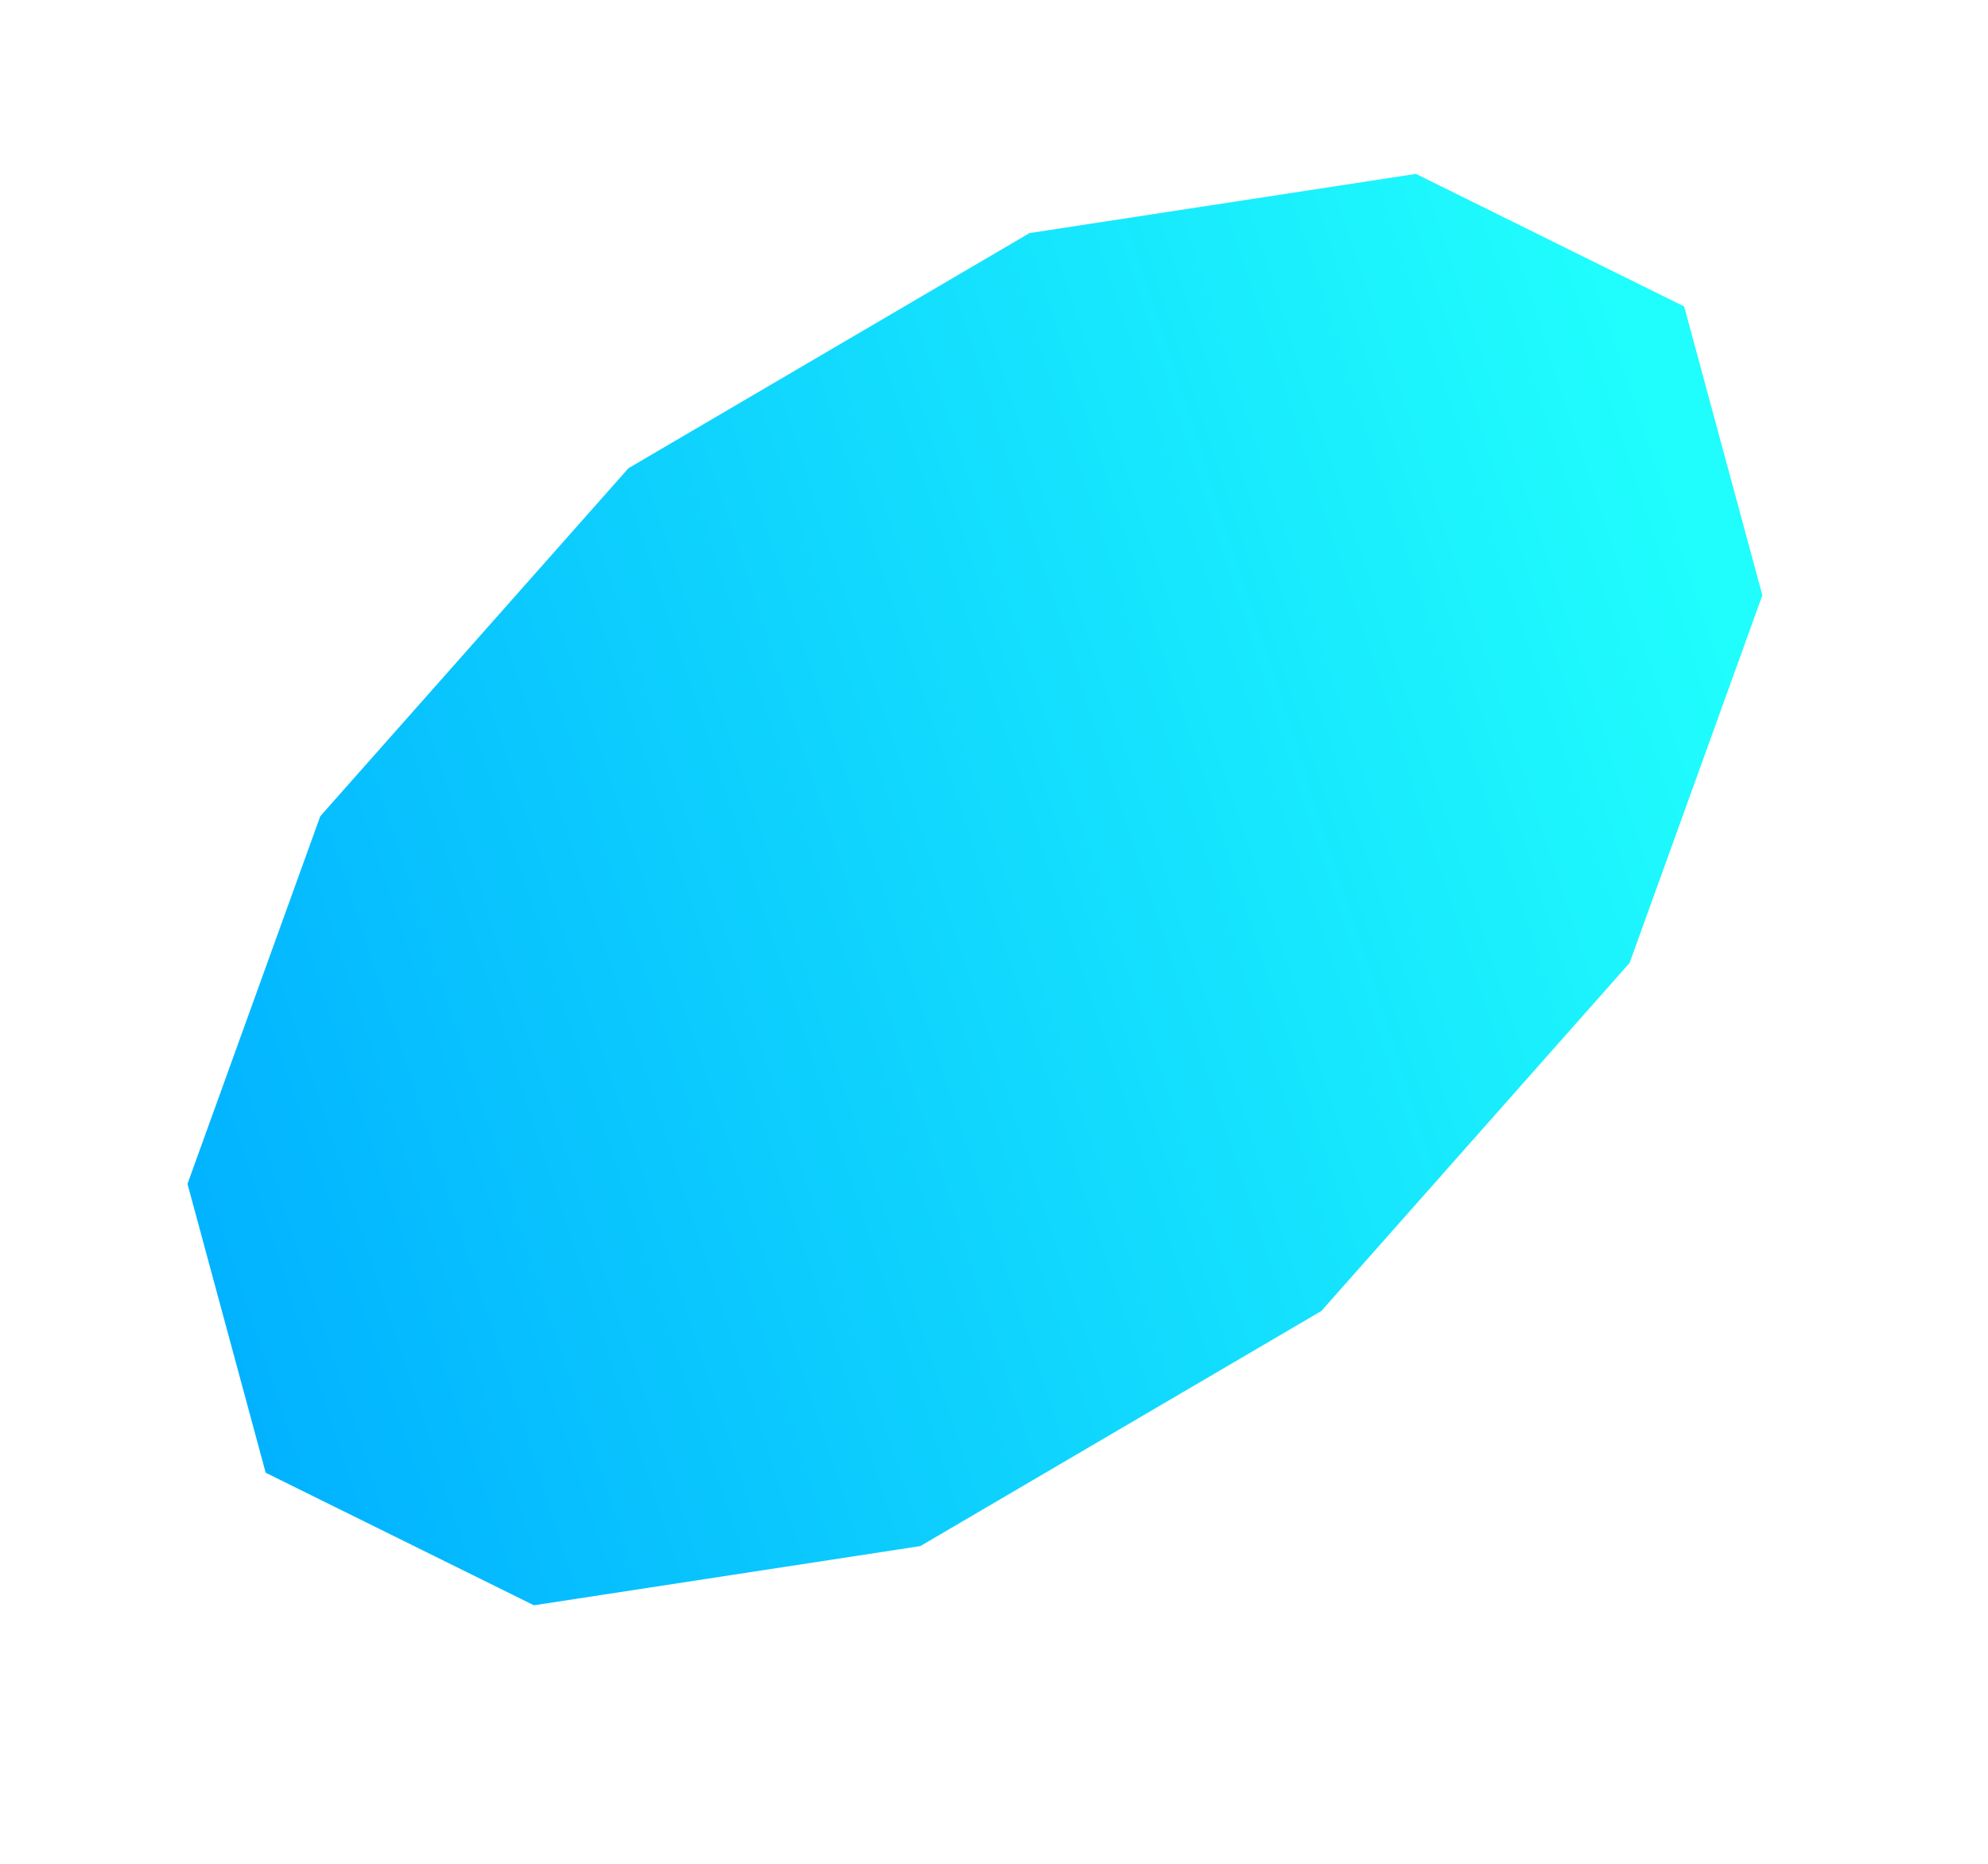 <svg width="640" height="600" viewBox="0 0 640 600" fill="none" xmlns="http://www.w3.org/2000/svg">
<path d="M542.182 98.655L567.359 191.632L524.61 309.998L425.391 422.034L296.286 497.722L171.89 516.781L85.533 474.104L60.356 381.126L103.105 262.761L202.324 150.724L331.429 75.037L455.826 55.978L542.182 98.655Z" fill="url(#paint0_linear)"/>
<defs>
<linearGradient id="paint0_linear" x1="579.95" y1="117.326" x2="-81.858" y2="332.18" gradientUnits="userSpaceOnUse">
<stop offset="0.074" stop-color="#1FFDFD"/>
<stop offset="0.884" stop-color="#00ADFF"/>
</linearGradient>
</defs>
</svg>
